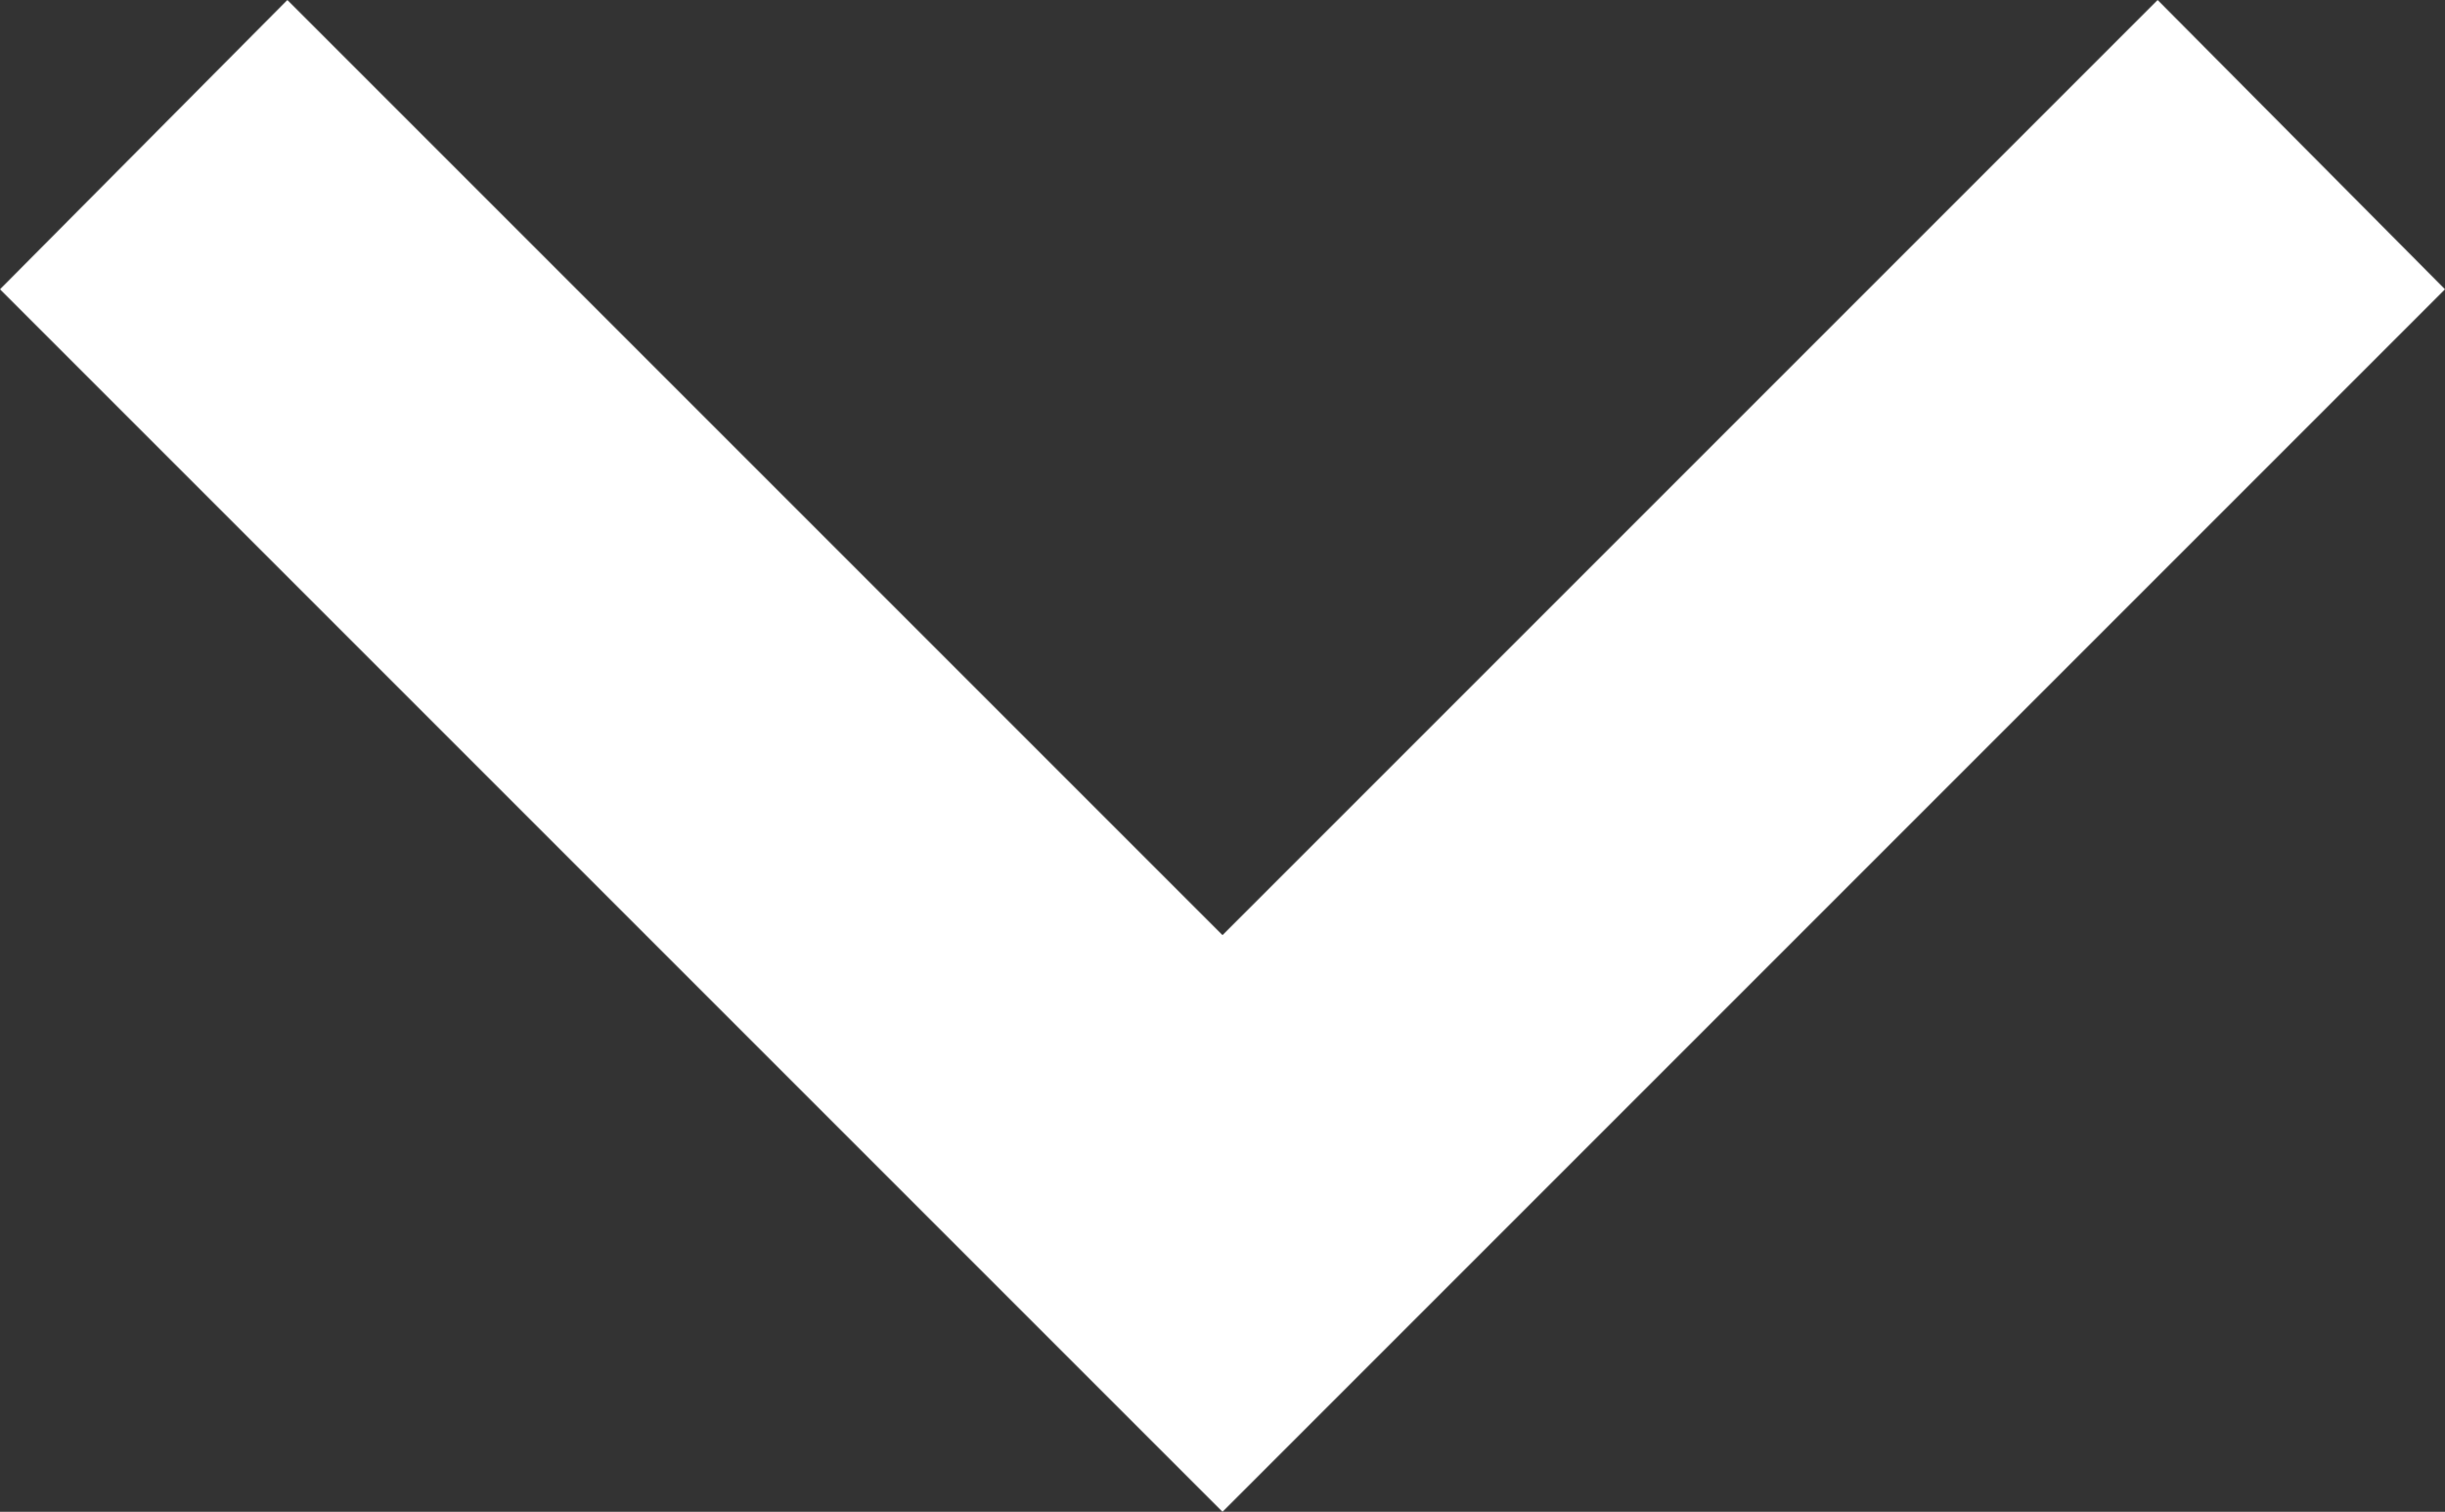 <svg xmlns="http://www.w3.org/2000/svg" width="11.376" height="7.034" viewBox="0 0 11.376 7.034"><rect x="0" y="0" width="11.376" height="7.034" fill="#333333" stroke="none"/><path d="M7.337,8.58l4.351,4.351L16.039,8.58l1.337,1.346-5.688,5.688L6,9.926Z" transform="translate(-6 -8.58)" fill="#fff"/></svg>